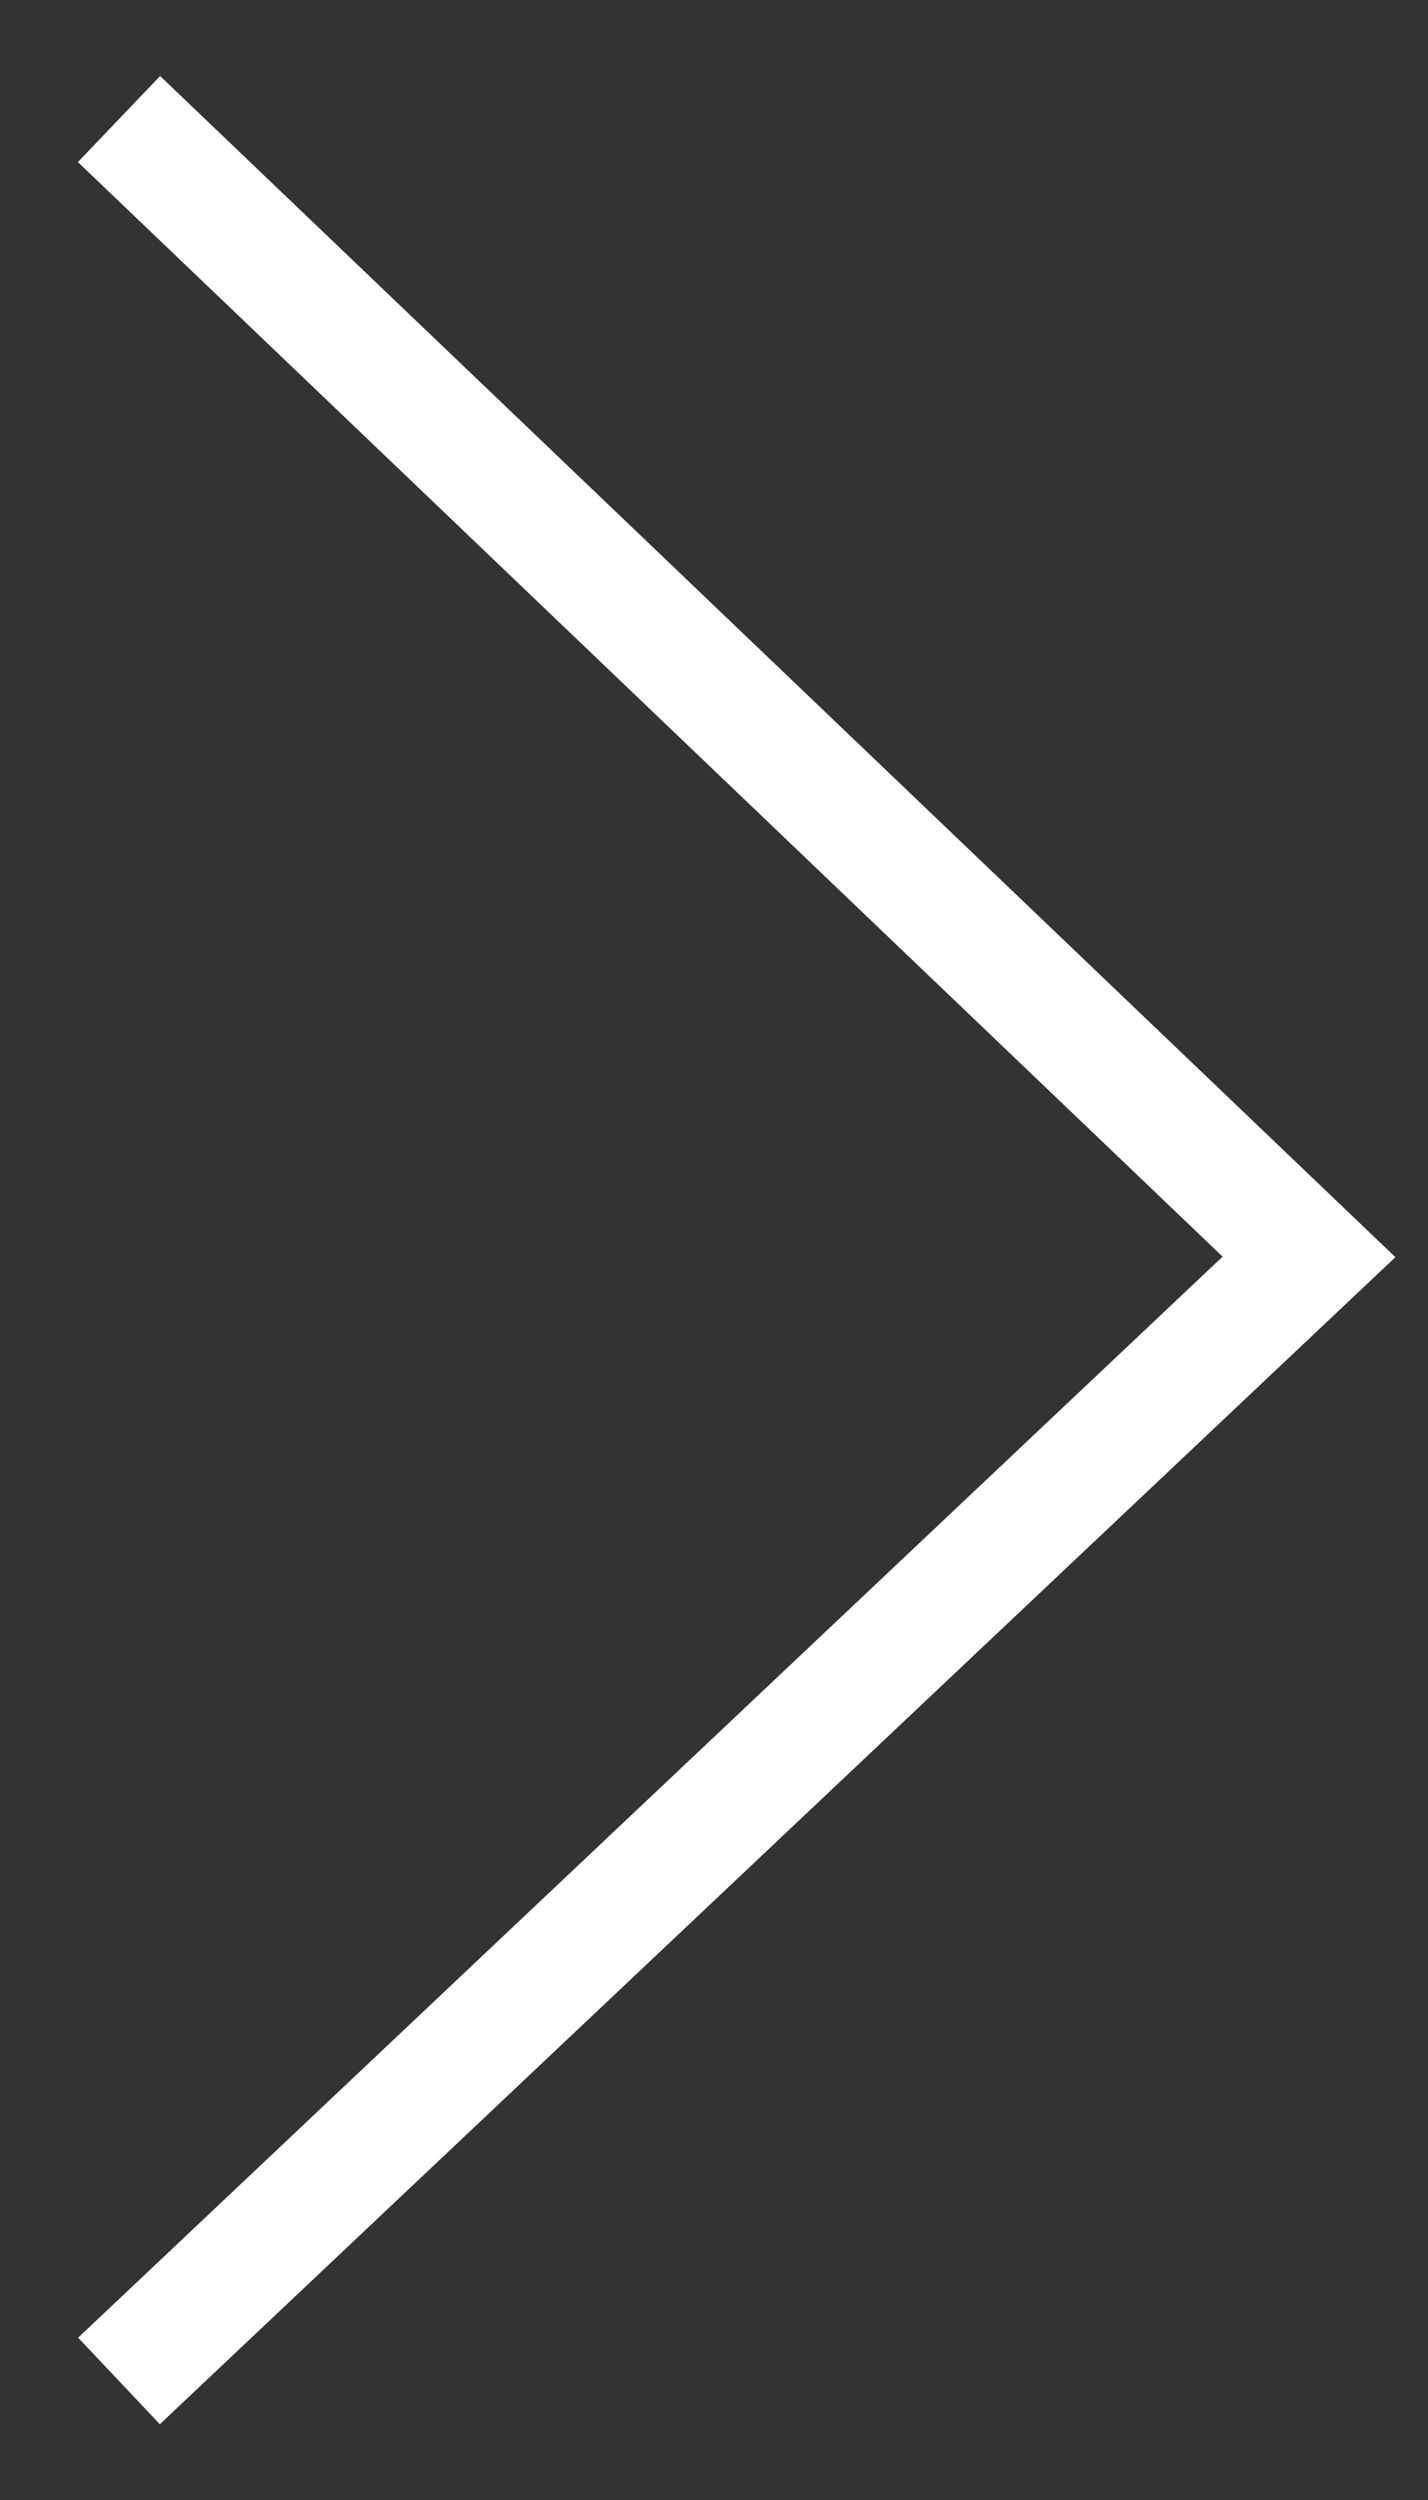 <svg width="12" height="21" viewBox="0 0 12 21" fill="none" xmlns="http://www.w3.org/2000/svg">
<rect x="0" y="0" width="12" height="21" fill="#333333" stroke="none"/>
<path d="M1 1C4.905 4.732 7.095 6.825 11 10.558C7.095 14.245 4.905 16.312 1 20" stroke="white"/>
</svg>
